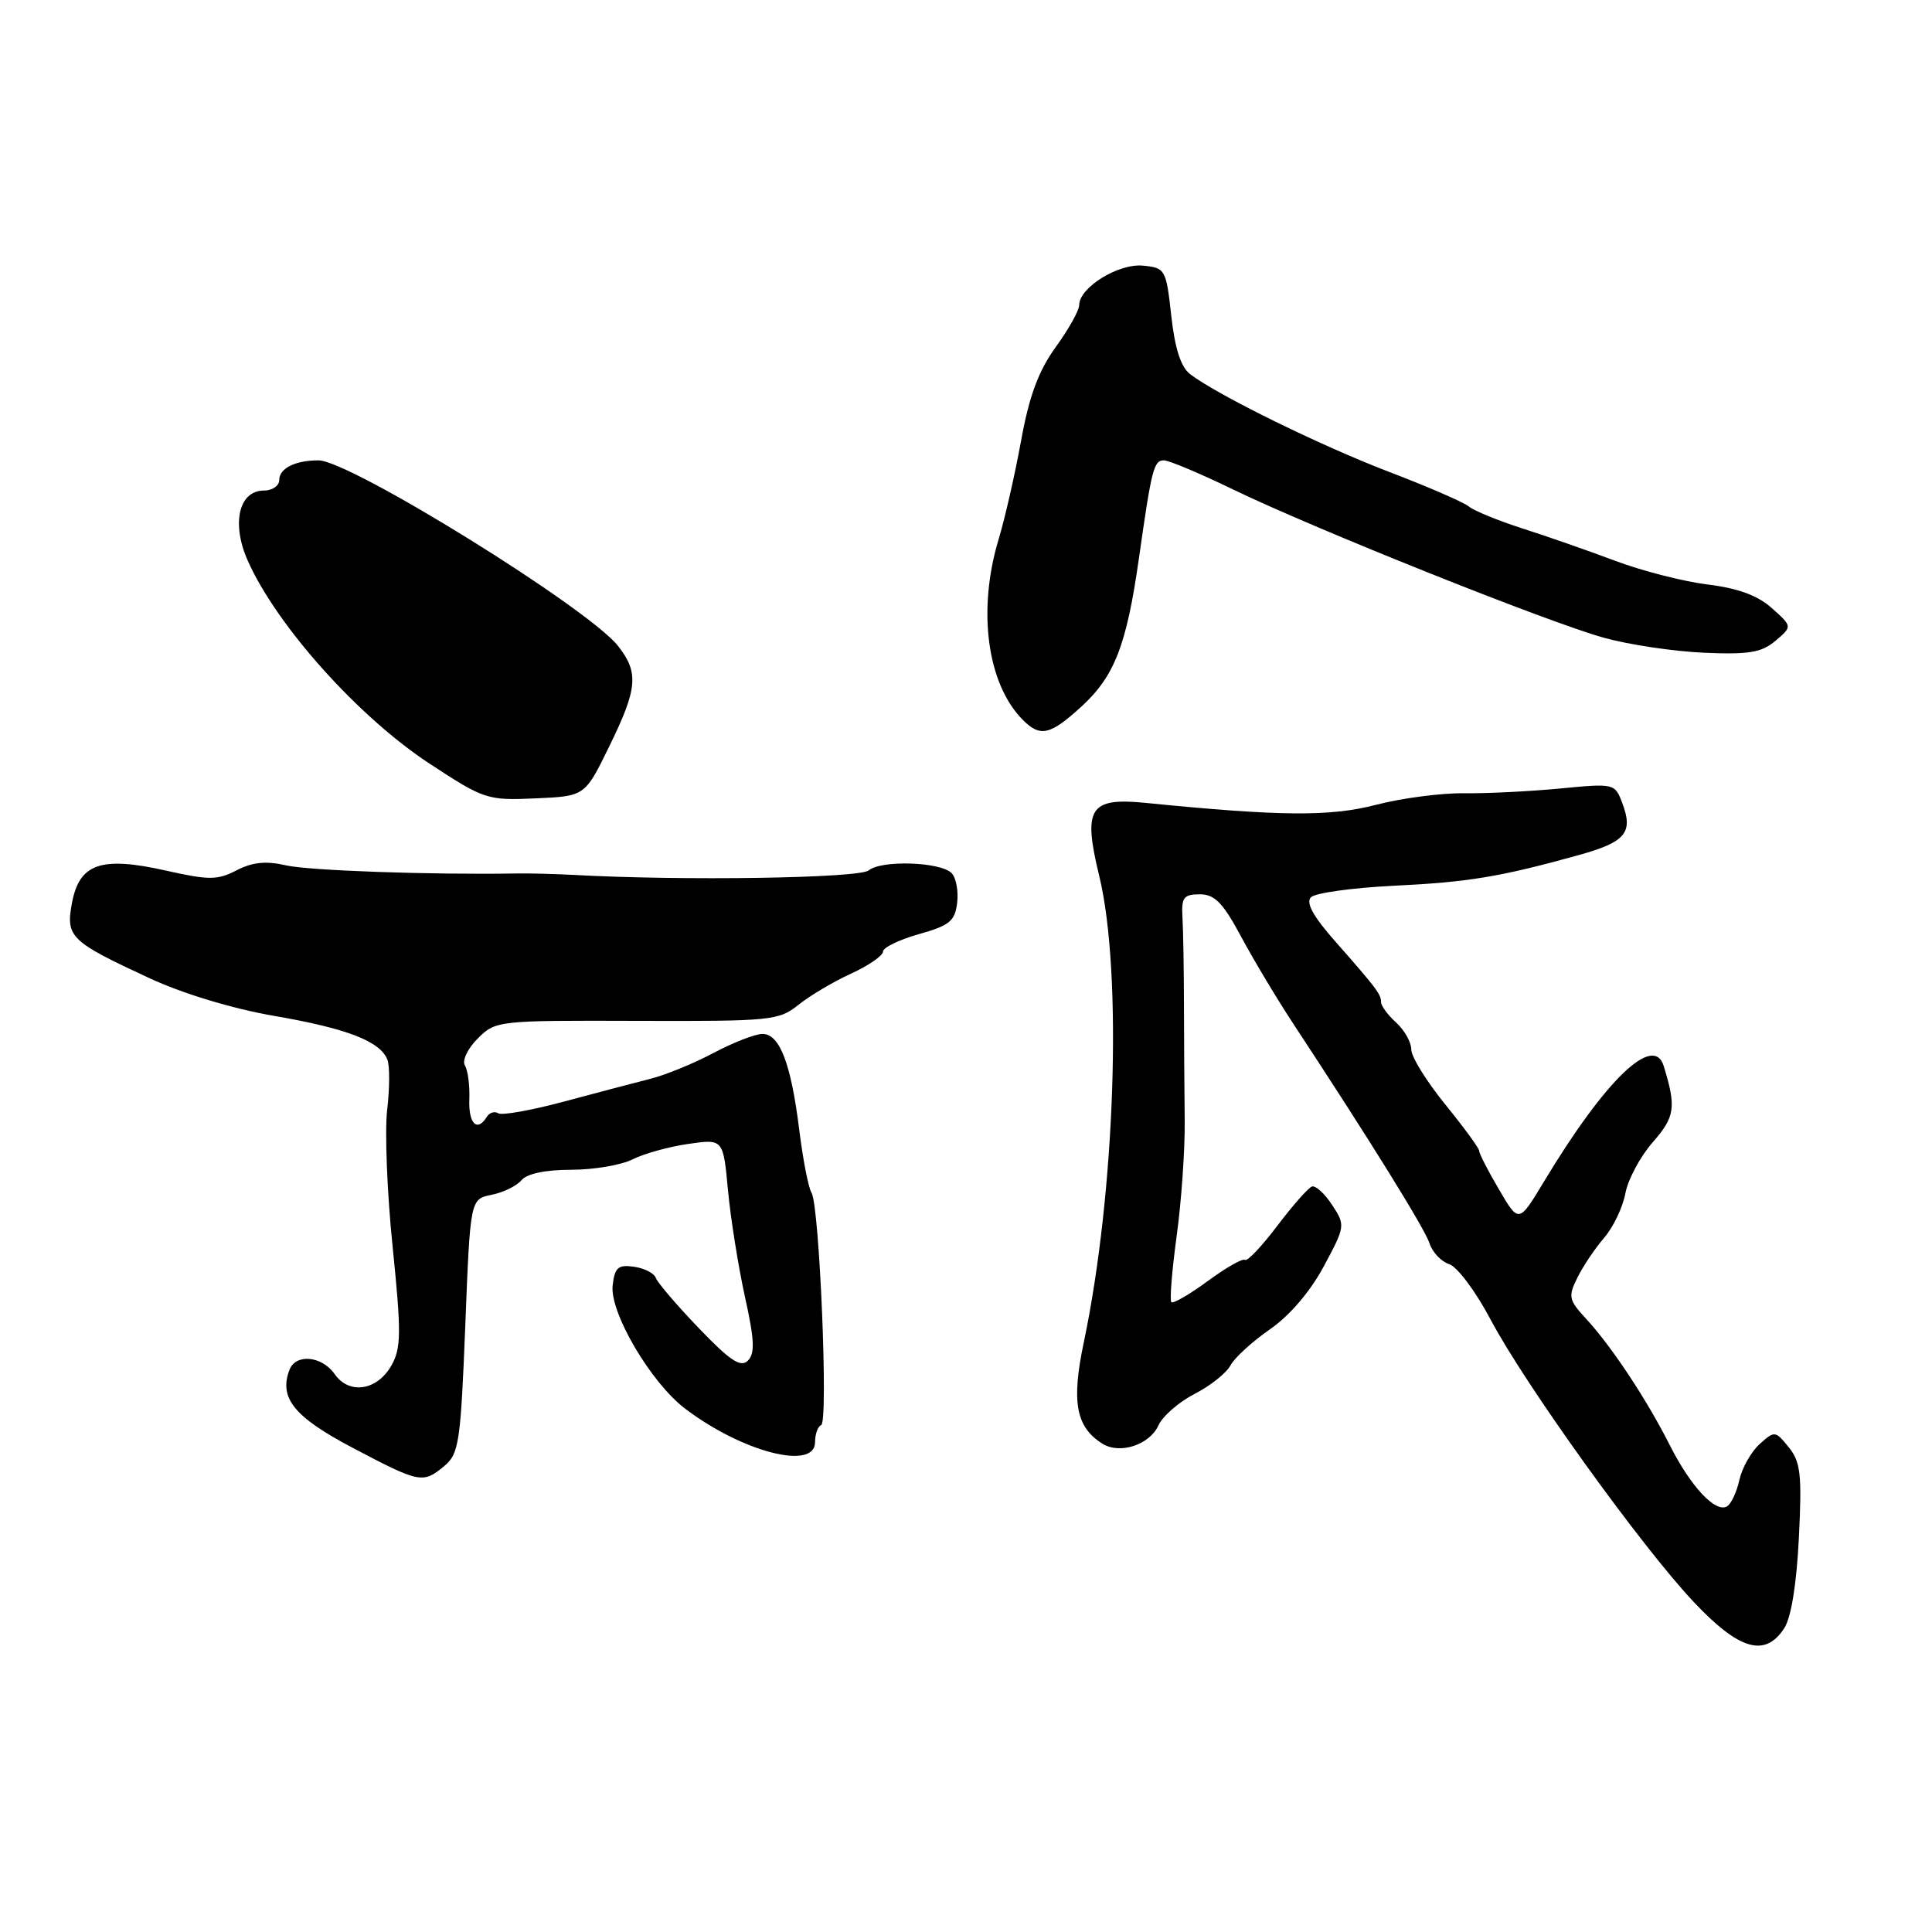 <?xml version="1.0" encoding="UTF-8" standalone="no"?>
<!DOCTYPE svg PUBLIC "-//W3C//DTD SVG 1.1//EN" "http://www.w3.org/Graphics/SVG/1.1/DTD/svg11.dtd" >
<svg xmlns="http://www.w3.org/2000/svg" xmlns:xlink="http://www.w3.org/1999/xlink" version="1.1" viewBox="0 0 256 256">
 <g >
 <path fill="currentColor"
d=" M 236.42 215.75 C 237.34 214.34 238.06 209.88 238.36 203.77 C 238.78 195.37 238.59 193.72 237.02 191.77 C 235.24 189.57 235.14 189.56 233.15 191.36 C 232.03 192.38 230.83 194.51 230.48 196.09 C 230.13 197.68 229.40 199.25 228.86 199.59 C 227.34 200.53 224.05 197.02 221.26 191.50 C 218.17 185.39 213.56 178.43 210.18 174.76 C 207.85 172.24 207.76 171.81 209.03 169.26 C 209.78 167.74 211.38 165.38 212.57 164.00 C 213.76 162.62 215.02 159.99 215.37 158.13 C 215.71 156.28 217.35 153.23 219.01 151.34 C 221.95 147.98 222.13 146.72 220.45 141.25 C 219.11 136.91 212.70 143.09 204.60 156.54 C 201.25 162.10 201.25 162.10 198.63 157.62 C 197.18 155.16 196.00 152.86 196.00 152.50 C 196.00 152.15 193.97 149.38 191.50 146.34 C 189.03 143.30 187.00 140.03 187.00 139.06 C 187.00 138.10 186.10 136.50 185.00 135.50 C 183.90 134.50 183.00 133.29 183.00 132.80 C 183.00 131.74 182.39 130.94 176.90 124.71 C 173.99 121.41 173.00 119.60 173.71 118.89 C 174.28 118.32 179.19 117.64 184.62 117.37 C 194.59 116.89 198.79 116.19 209.20 113.30 C 215.42 111.57 216.45 110.33 214.95 106.38 C 213.98 103.81 213.87 103.79 206.73 104.48 C 202.75 104.86 197.03 105.15 194.00 105.11 C 190.97 105.07 185.73 105.76 182.34 106.64 C 176.28 108.22 169.65 108.17 151.83 106.39 C 144.36 105.64 143.46 107.05 145.66 116.09 C 148.76 128.90 147.79 157.98 143.60 177.91 C 141.94 185.78 142.57 189.12 146.10 191.31 C 148.40 192.74 152.34 191.44 153.50 188.87 C 154.05 187.65 156.20 185.78 158.27 184.71 C 160.35 183.65 162.49 181.95 163.04 180.93 C 163.58 179.91 165.94 177.76 168.26 176.15 C 170.88 174.34 173.61 171.15 175.40 167.81 C 178.26 162.49 178.28 162.35 176.51 159.66 C 175.53 158.16 174.33 157.06 173.84 157.22 C 173.36 157.38 171.29 159.73 169.23 162.45 C 167.18 165.16 165.26 167.18 164.97 166.94 C 164.68 166.70 162.46 167.96 160.04 169.74 C 157.62 171.52 155.45 172.78 155.21 172.54 C 154.97 172.31 155.29 168.37 155.91 163.81 C 156.54 159.24 157.02 152.35 156.98 148.50 C 156.93 144.65 156.89 137.68 156.88 133.00 C 156.87 128.32 156.78 123.15 156.68 121.50 C 156.53 118.93 156.85 118.50 158.97 118.50 C 160.96 118.50 162.05 119.62 164.47 124.14 C 166.14 127.25 169.24 132.42 171.36 135.64 C 181.54 151.11 188.80 162.81 189.42 164.75 C 189.80 165.93 190.97 167.17 192.03 167.51 C 193.09 167.85 195.55 171.13 197.49 174.81 C 202.06 183.45 217.46 204.87 224.41 212.25 C 230.45 218.66 233.87 219.66 236.42 215.75 Z  M 58.88 194.25 C 60.81 192.64 61.04 191.11 61.65 175.69 C 62.31 158.89 62.31 158.89 65.13 158.32 C 66.69 158.01 68.47 157.14 69.10 156.38 C 69.82 155.52 72.28 155.00 75.67 155.00 C 78.66 155.00 82.31 154.38 83.80 153.63 C 85.28 152.88 88.60 151.95 91.17 151.58 C 95.83 150.90 95.83 150.90 96.46 157.70 C 96.81 161.44 97.82 167.78 98.70 171.79 C 99.97 177.51 100.06 179.34 99.10 180.29 C 98.15 181.24 96.74 180.31 92.61 176.00 C 89.70 172.97 87.14 169.98 86.91 169.35 C 86.69 168.71 85.38 168.04 84.00 167.85 C 81.90 167.55 81.45 167.95 81.18 170.33 C 80.77 173.89 86.21 183.16 90.74 186.62 C 98.32 192.40 108.00 194.91 108.00 191.08 C 108.00 190.03 108.36 189.02 108.81 188.83 C 109.78 188.44 108.58 159.74 107.53 158.04 C 107.12 157.39 106.39 153.63 105.90 149.68 C 104.81 140.91 103.31 137.00 101.03 137.00 C 100.08 137.00 97.17 138.13 94.57 139.51 C 91.98 140.89 88.20 142.44 86.17 142.95 C 84.15 143.46 78.99 144.82 74.71 145.97 C 70.42 147.12 66.52 147.82 66.03 147.52 C 65.54 147.21 64.86 147.42 64.51 147.98 C 63.23 150.06 62.06 148.90 62.19 145.66 C 62.26 143.82 61.99 141.80 61.60 141.17 C 61.21 140.53 61.97 138.94 63.30 137.61 C 65.67 135.24 65.95 135.21 84.38 135.27 C 102.16 135.33 103.20 135.23 105.79 133.15 C 107.28 131.95 110.41 130.09 112.75 129.02 C 115.09 127.95 117.00 126.63 117.00 126.09 C 117.00 125.56 119.14 124.52 121.75 123.78 C 125.84 122.63 126.55 122.05 126.83 119.60 C 127.01 118.04 126.68 116.28 126.09 115.69 C 124.59 114.19 116.79 113.94 115.11 115.33 C 113.85 116.37 90.48 116.73 76.00 115.93 C 73.53 115.80 70.15 115.71 68.50 115.74 C 57.02 115.93 40.91 115.36 37.87 114.66 C 35.25 114.05 33.44 114.24 31.35 115.32 C 28.80 116.64 27.70 116.64 21.95 115.35 C 13.39 113.43 10.52 114.42 9.54 119.63 C 8.69 124.16 9.29 124.74 19.84 129.63 C 24.24 131.67 30.83 133.66 36.32 134.61 C 46.02 136.28 50.39 137.98 51.34 140.43 C 51.65 141.26 51.64 144.25 51.30 147.08 C 50.97 149.90 51.29 158.08 52.03 165.25 C 53.18 176.53 53.16 178.63 51.89 180.89 C 50.01 184.26 46.28 184.85 44.35 182.08 C 42.65 179.66 39.20 179.33 38.36 181.50 C 36.93 185.24 38.96 187.75 46.74 191.85 C 55.63 196.53 56.04 196.62 58.88 194.25 Z  M 80.68 99.00 C 84.49 91.24 84.68 89.13 81.89 85.59 C 77.93 80.56 46.36 61.00 42.20 61.00 C 39.11 61.00 37.00 62.06 37.00 63.61 C 37.00 64.37 36.09 65.00 34.98 65.00 C 31.63 65.00 30.63 69.39 32.85 74.34 C 36.71 82.97 47.52 95.03 56.94 101.20 C 64.16 105.94 64.58 106.07 70.94 105.79 C 77.50 105.50 77.50 105.50 80.68 99.00 Z  M 143.31 93.61 C 147.68 89.60 149.28 85.48 150.91 74.00 C 152.60 62.10 152.88 61.00 154.23 61.00 C 154.89 61.00 159.05 62.75 163.46 64.89 C 174.22 70.09 205.01 82.41 212.50 84.50 C 215.80 85.42 221.77 86.31 225.76 86.49 C 231.74 86.75 233.41 86.47 235.26 84.91 C 237.50 83.01 237.50 83.01 234.78 80.58 C 232.90 78.90 230.29 77.94 226.28 77.45 C 223.10 77.06 217.57 75.65 214.00 74.30 C 210.43 72.96 204.89 71.03 201.69 70.01 C 198.50 68.98 195.32 67.68 194.64 67.12 C 193.96 66.55 189.20 64.49 184.07 62.53 C 175.02 59.07 161.36 52.37 157.70 49.58 C 156.47 48.64 155.68 46.19 155.20 41.85 C 154.52 35.68 154.41 35.49 151.45 35.20 C 148.20 34.88 143.00 38.10 143.00 40.42 C 143.00 41.13 141.60 43.63 139.89 45.99 C 137.61 49.14 136.38 52.45 135.30 58.39 C 134.49 62.85 133.15 68.72 132.33 71.43 C 129.48 80.87 130.79 90.65 135.55 95.41 C 137.85 97.71 139.16 97.41 143.31 93.61 Z "/>
</g>
</svg>